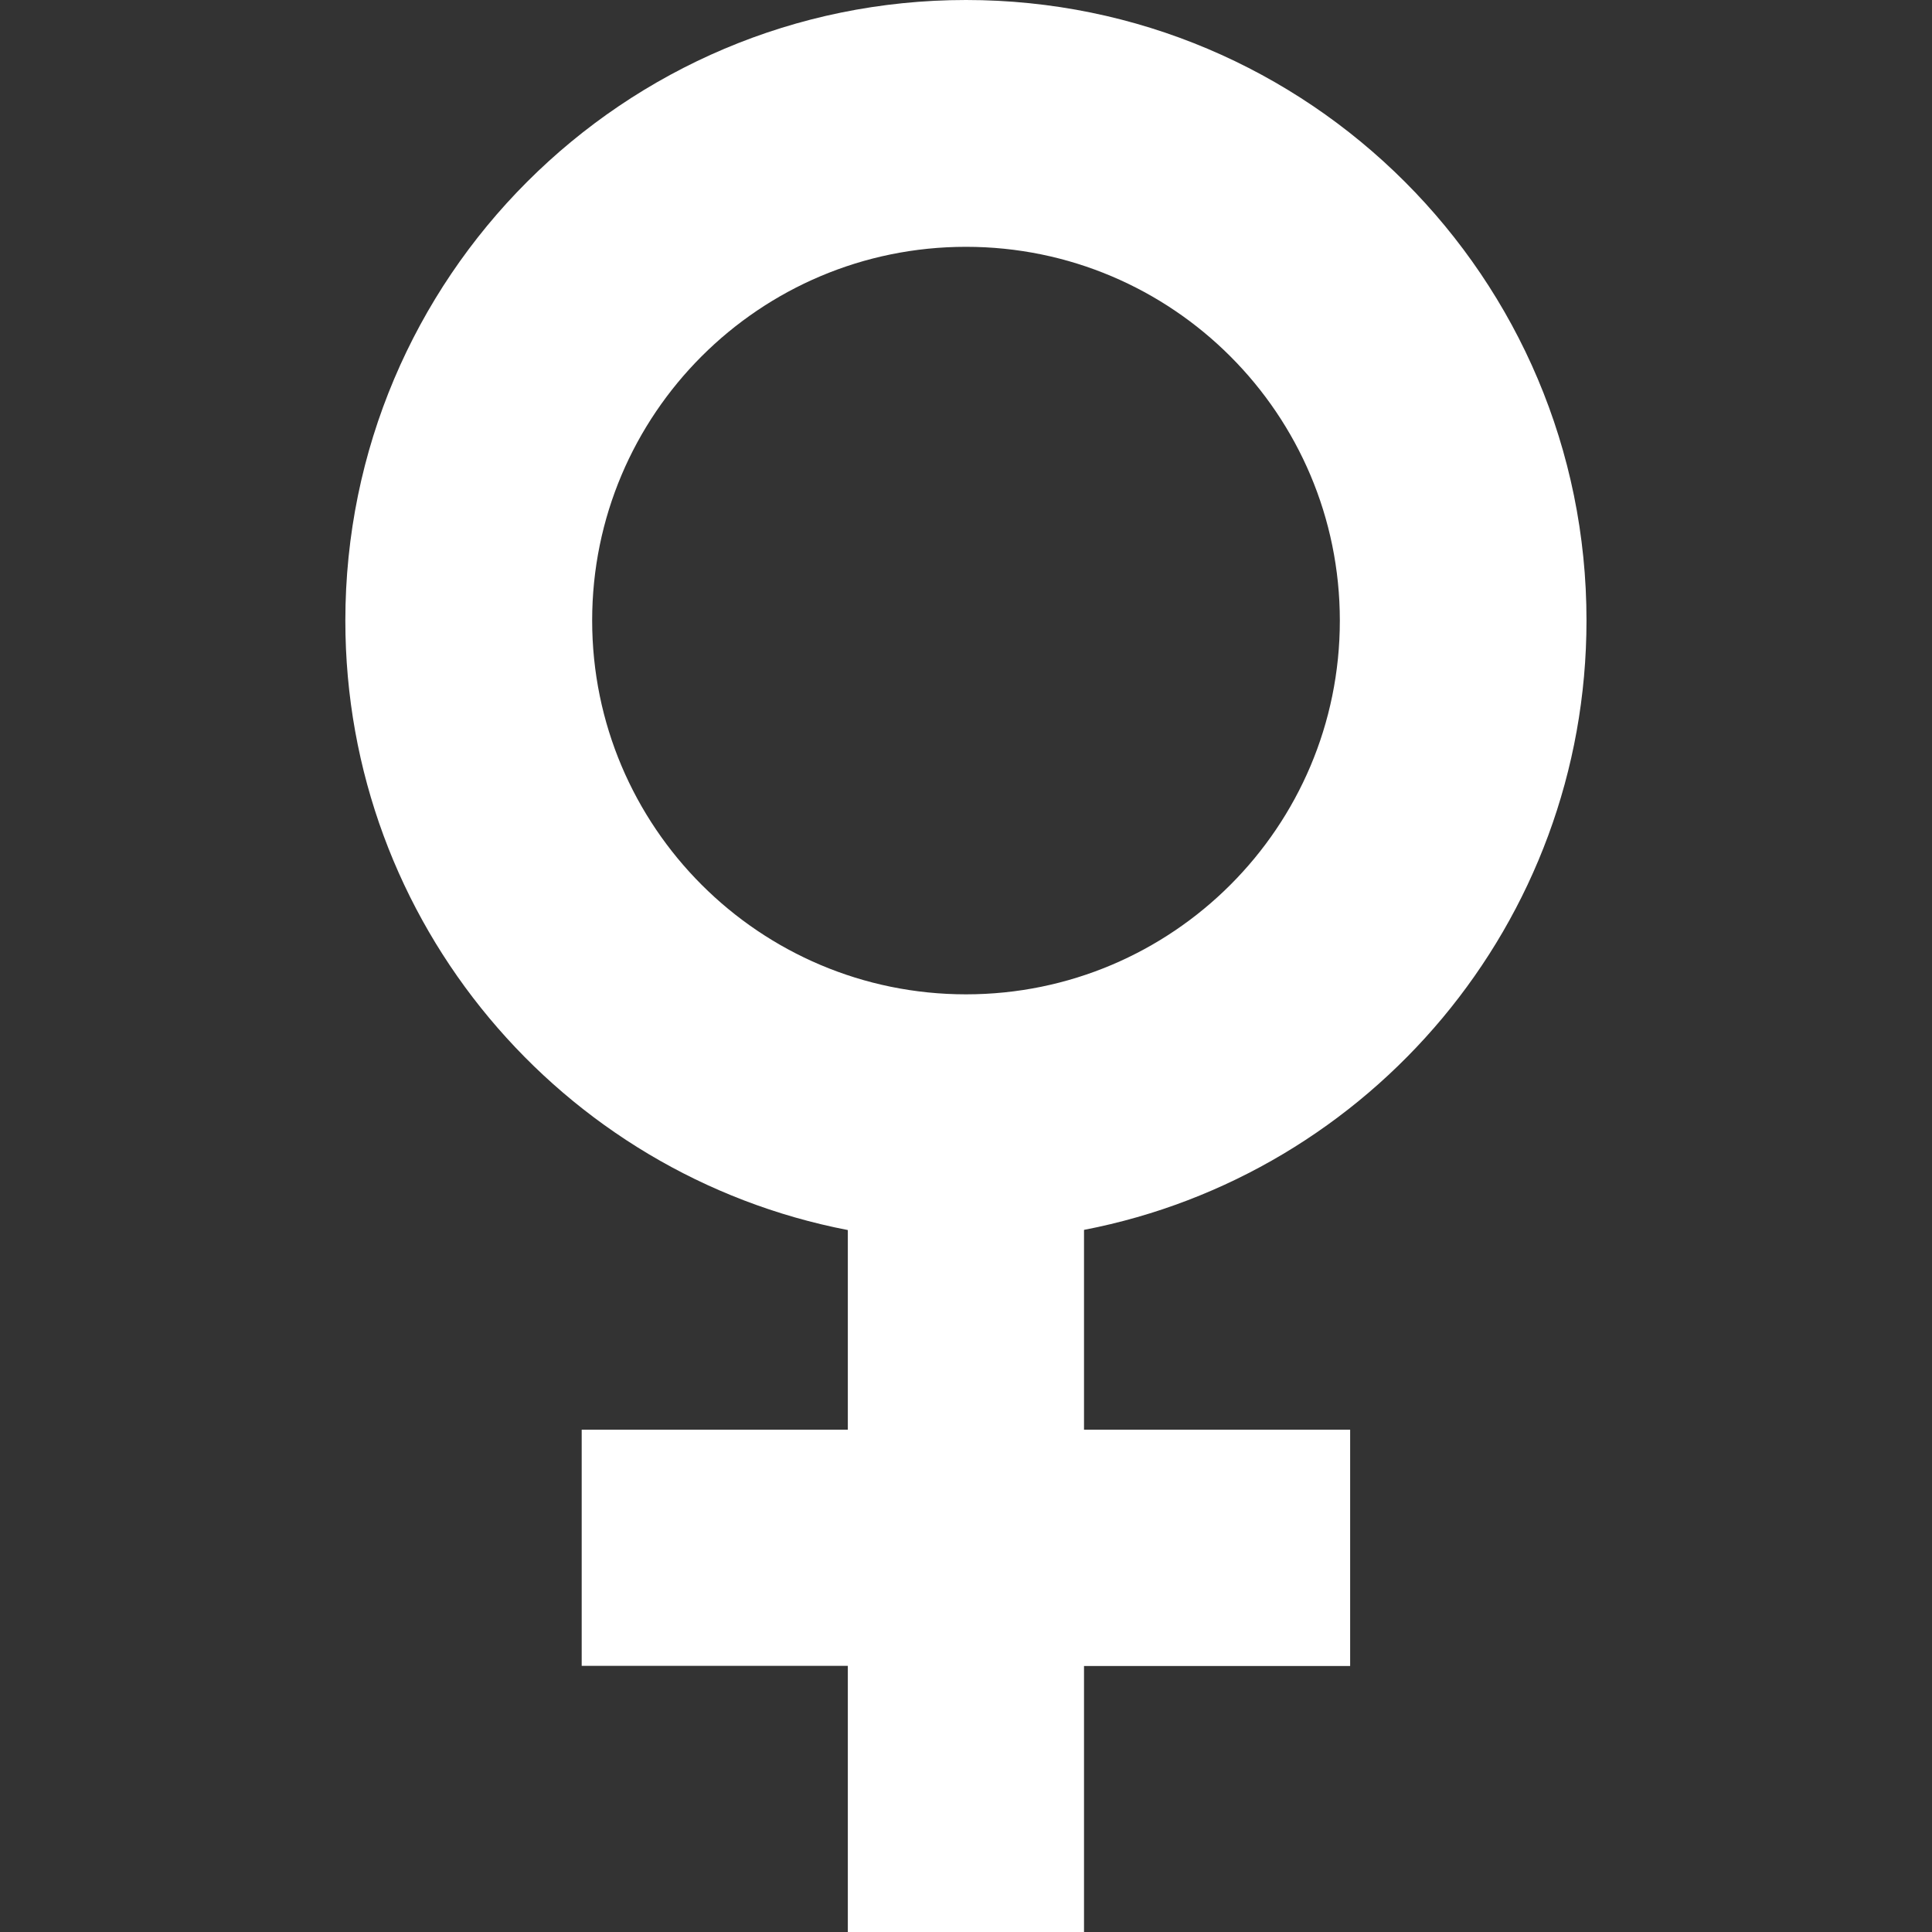<?xml version="1.0" encoding="utf-8"?>
<!-- Generator: Adobe Illustrator 23.0.1, SVG Export Plug-In . SVG Version: 6.00 Build 0)  -->
<svg version="1.1"
	 id="svg2" inkscape:version="0.48.4 r9939" sodipodi:docname="female.svg" xmlns:cc="http://creativecommons.org/ns#" xmlns:dc="http://purl.org/dc/elements/1.1/" xmlns:inkscape="http://www.inkscape.org/namespaces/inkscape" xmlns:rdf="http://www.w3.org/1999/02/22-rdf-syntax-ns#" xmlns:sodipodi="http://sodipodi.sourceforge.net/DTD/sodipodi-0.dtd" xmlns:svg="http://www.w3.org/2000/svg"
	 xmlns="http://www.w3.org/2000/svg" xmlns:xlink="http://www.w3.org/1999/xlink" x="0px" y="0px" viewBox="0 0 1200 1200"
	 style="enable-background:new 0 0 1200 1200;" xml:space="preserve">
<rect x="0" y="0" width="1200" height="1200" fill="#333333" stroke="none"/>
<style type="text/css">
	.st0{fill:#FFFFFF;}
</style>
<sodipodi:namedview  bordercolor="#666666" borderopacity="1" gridtolerance="10" guidetolerance="10" id="namedview30" inkscape:current-layer="svg2" inkscape:cx="712.39682" inkscape:cy="669.02953" inkscape:pageopacity="0" inkscape:pageshadow="2" inkscape:window-height="876" inkscape:window-maximized="1" inkscape:window-width="1535" inkscape:window-x="65" inkscape:window-y="24" inkscape:zoom="0.52678571" objecttolerance="10" pagecolor="#ffffff" showgrid="false">
	</sodipodi:namedview>
<path id="path7189" inkscape:connector-curvature="0" class="st0" d="M600,0C387.1,0,214.5,172.6,214.5,385.5
	c0,187.8,134.3,344.2,312.1,378.5V888H361.3v146.7h165.3V1200h146.7v-165.2h165.3V888H673.3V763.9
	c177.8-34.3,312.1-190.7,312.1-378.5C985.5,172.6,812.9,0,600,0z M600,153.3c128.2,0,232.2,104,232.2,232.2S728.2,617.6,600,617.6
	s-232.2-104-232.2-232.2S471.8,153.3,600,153.3z"/>
</svg>
